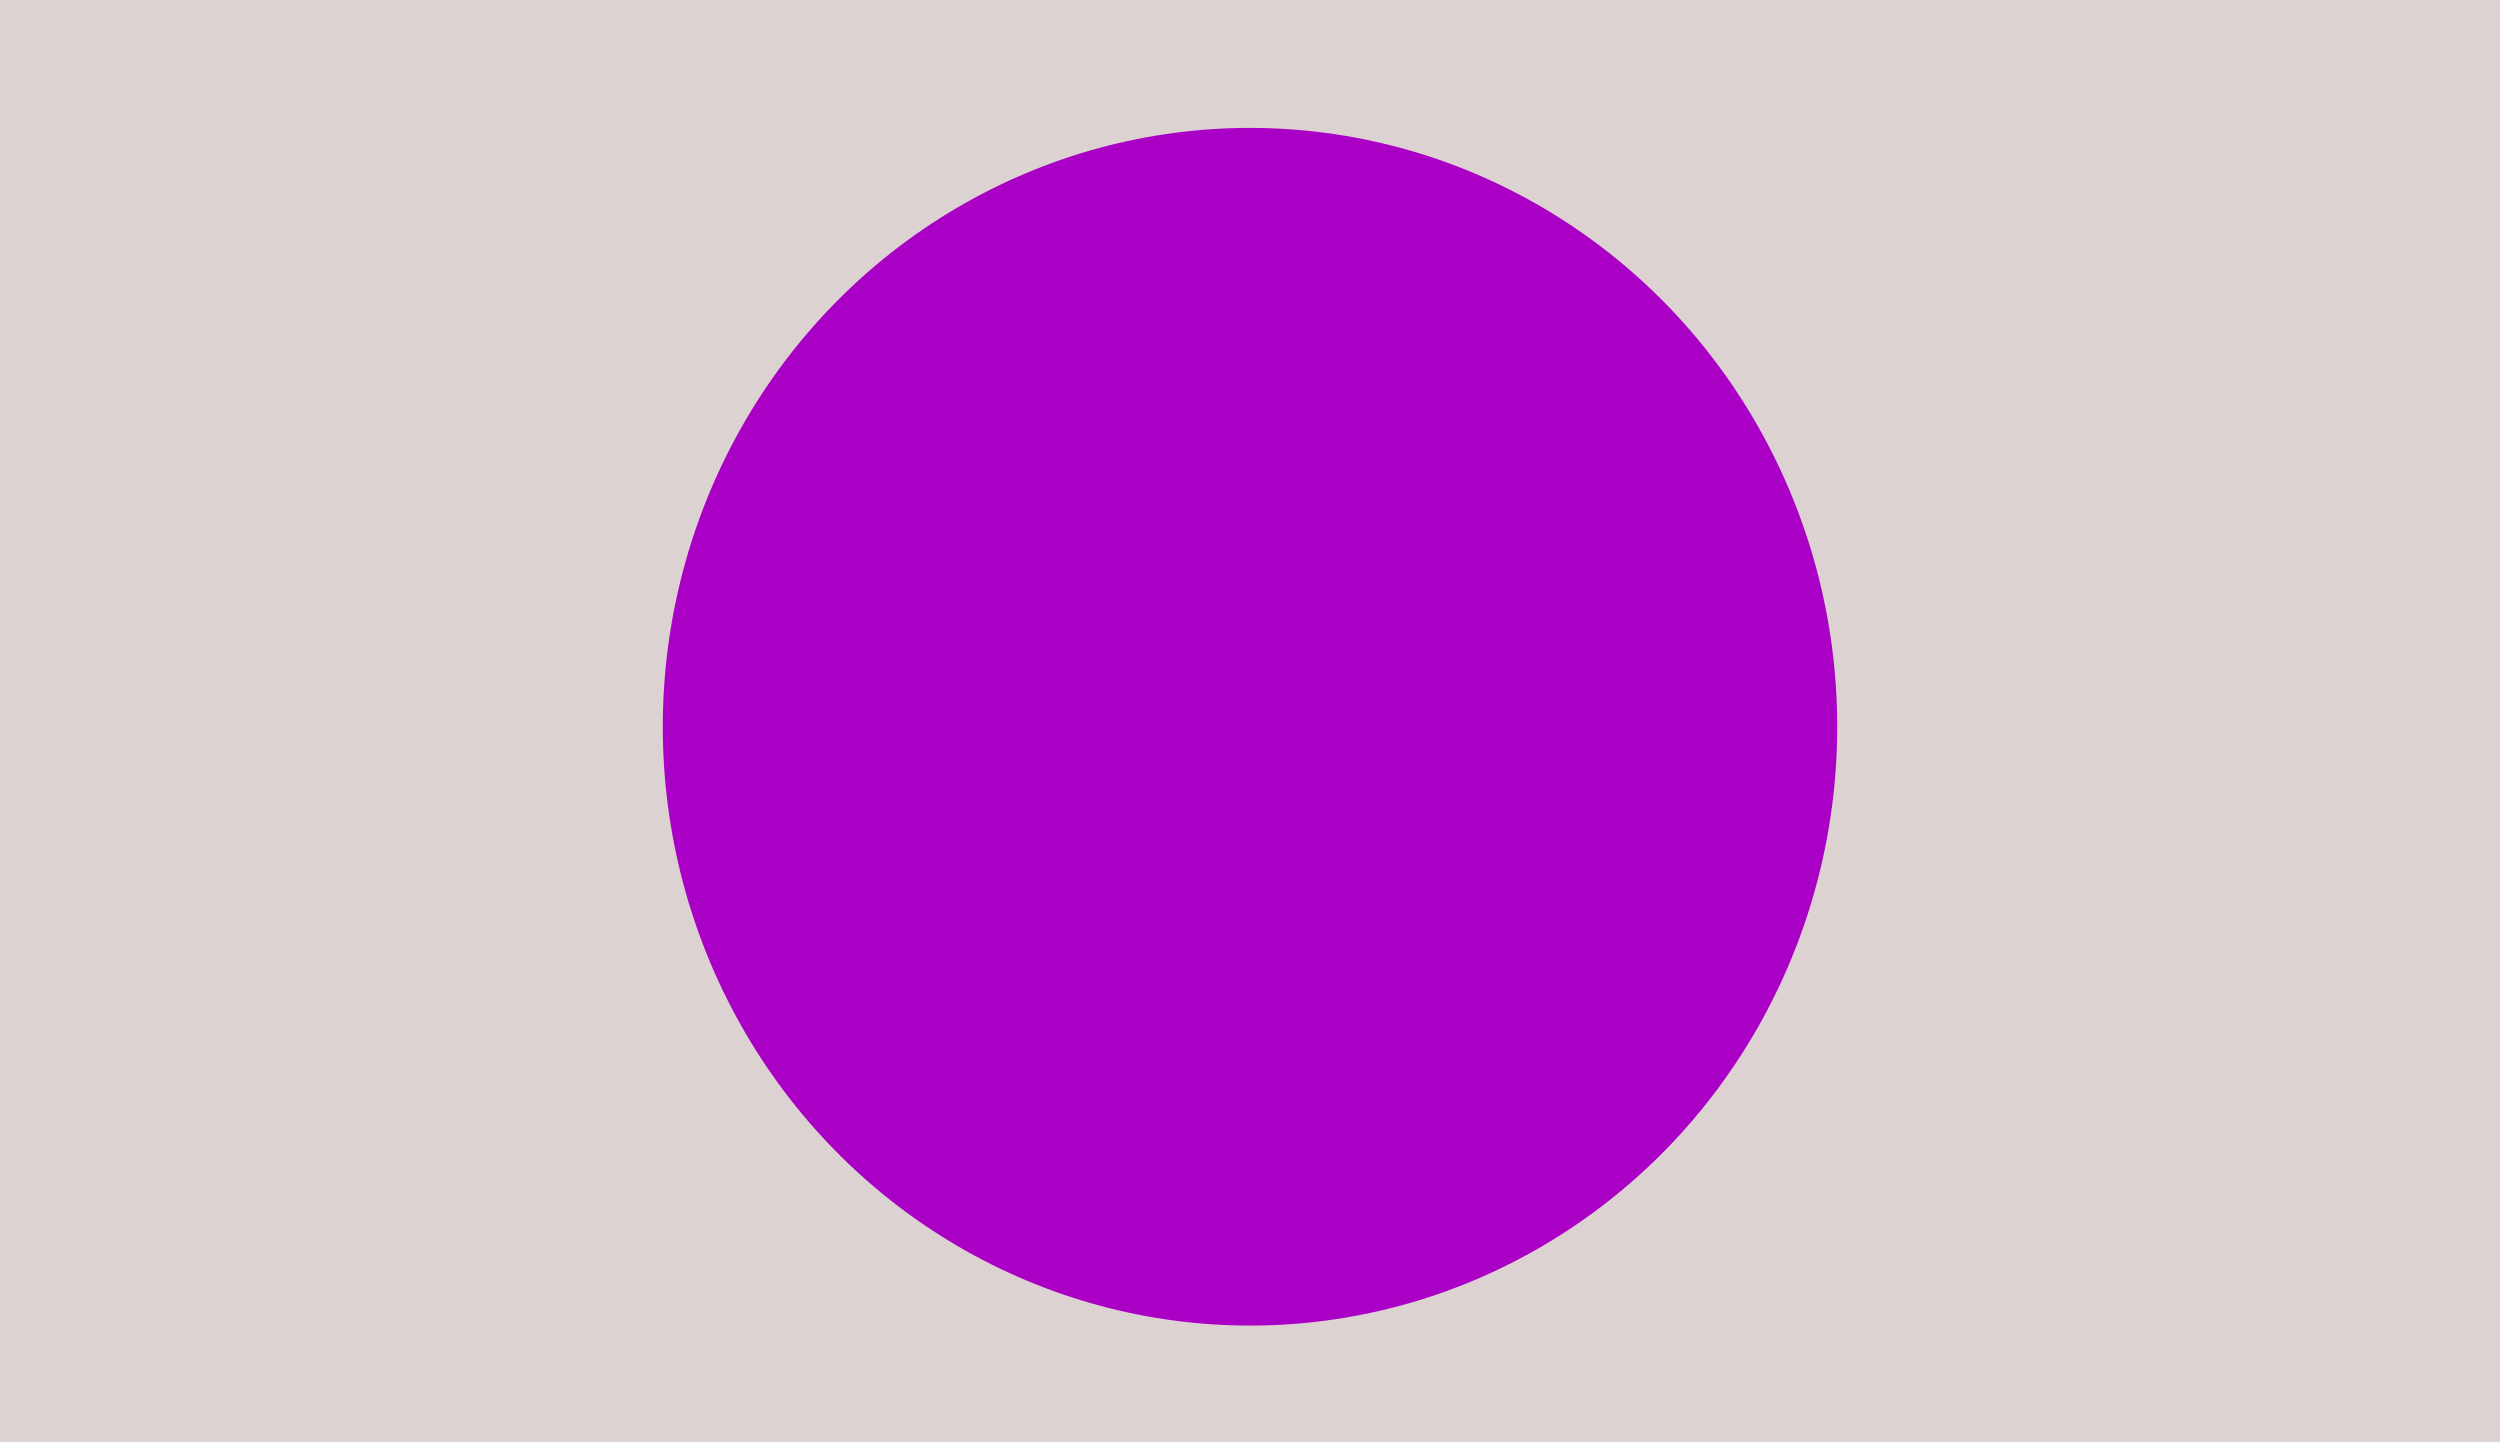 <svg width="215" height="124" viewBox="0 0 215 124" fill="none" xmlns="http://www.w3.org/2000/svg">
<path d="M0 0H215V124H0V0Z" fill="#DCD2D2"/>
<ellipse cx="107.5" cy="62.5" rx="50.5" ry="51.5" fill="#AA00C6"/>
</svg>
